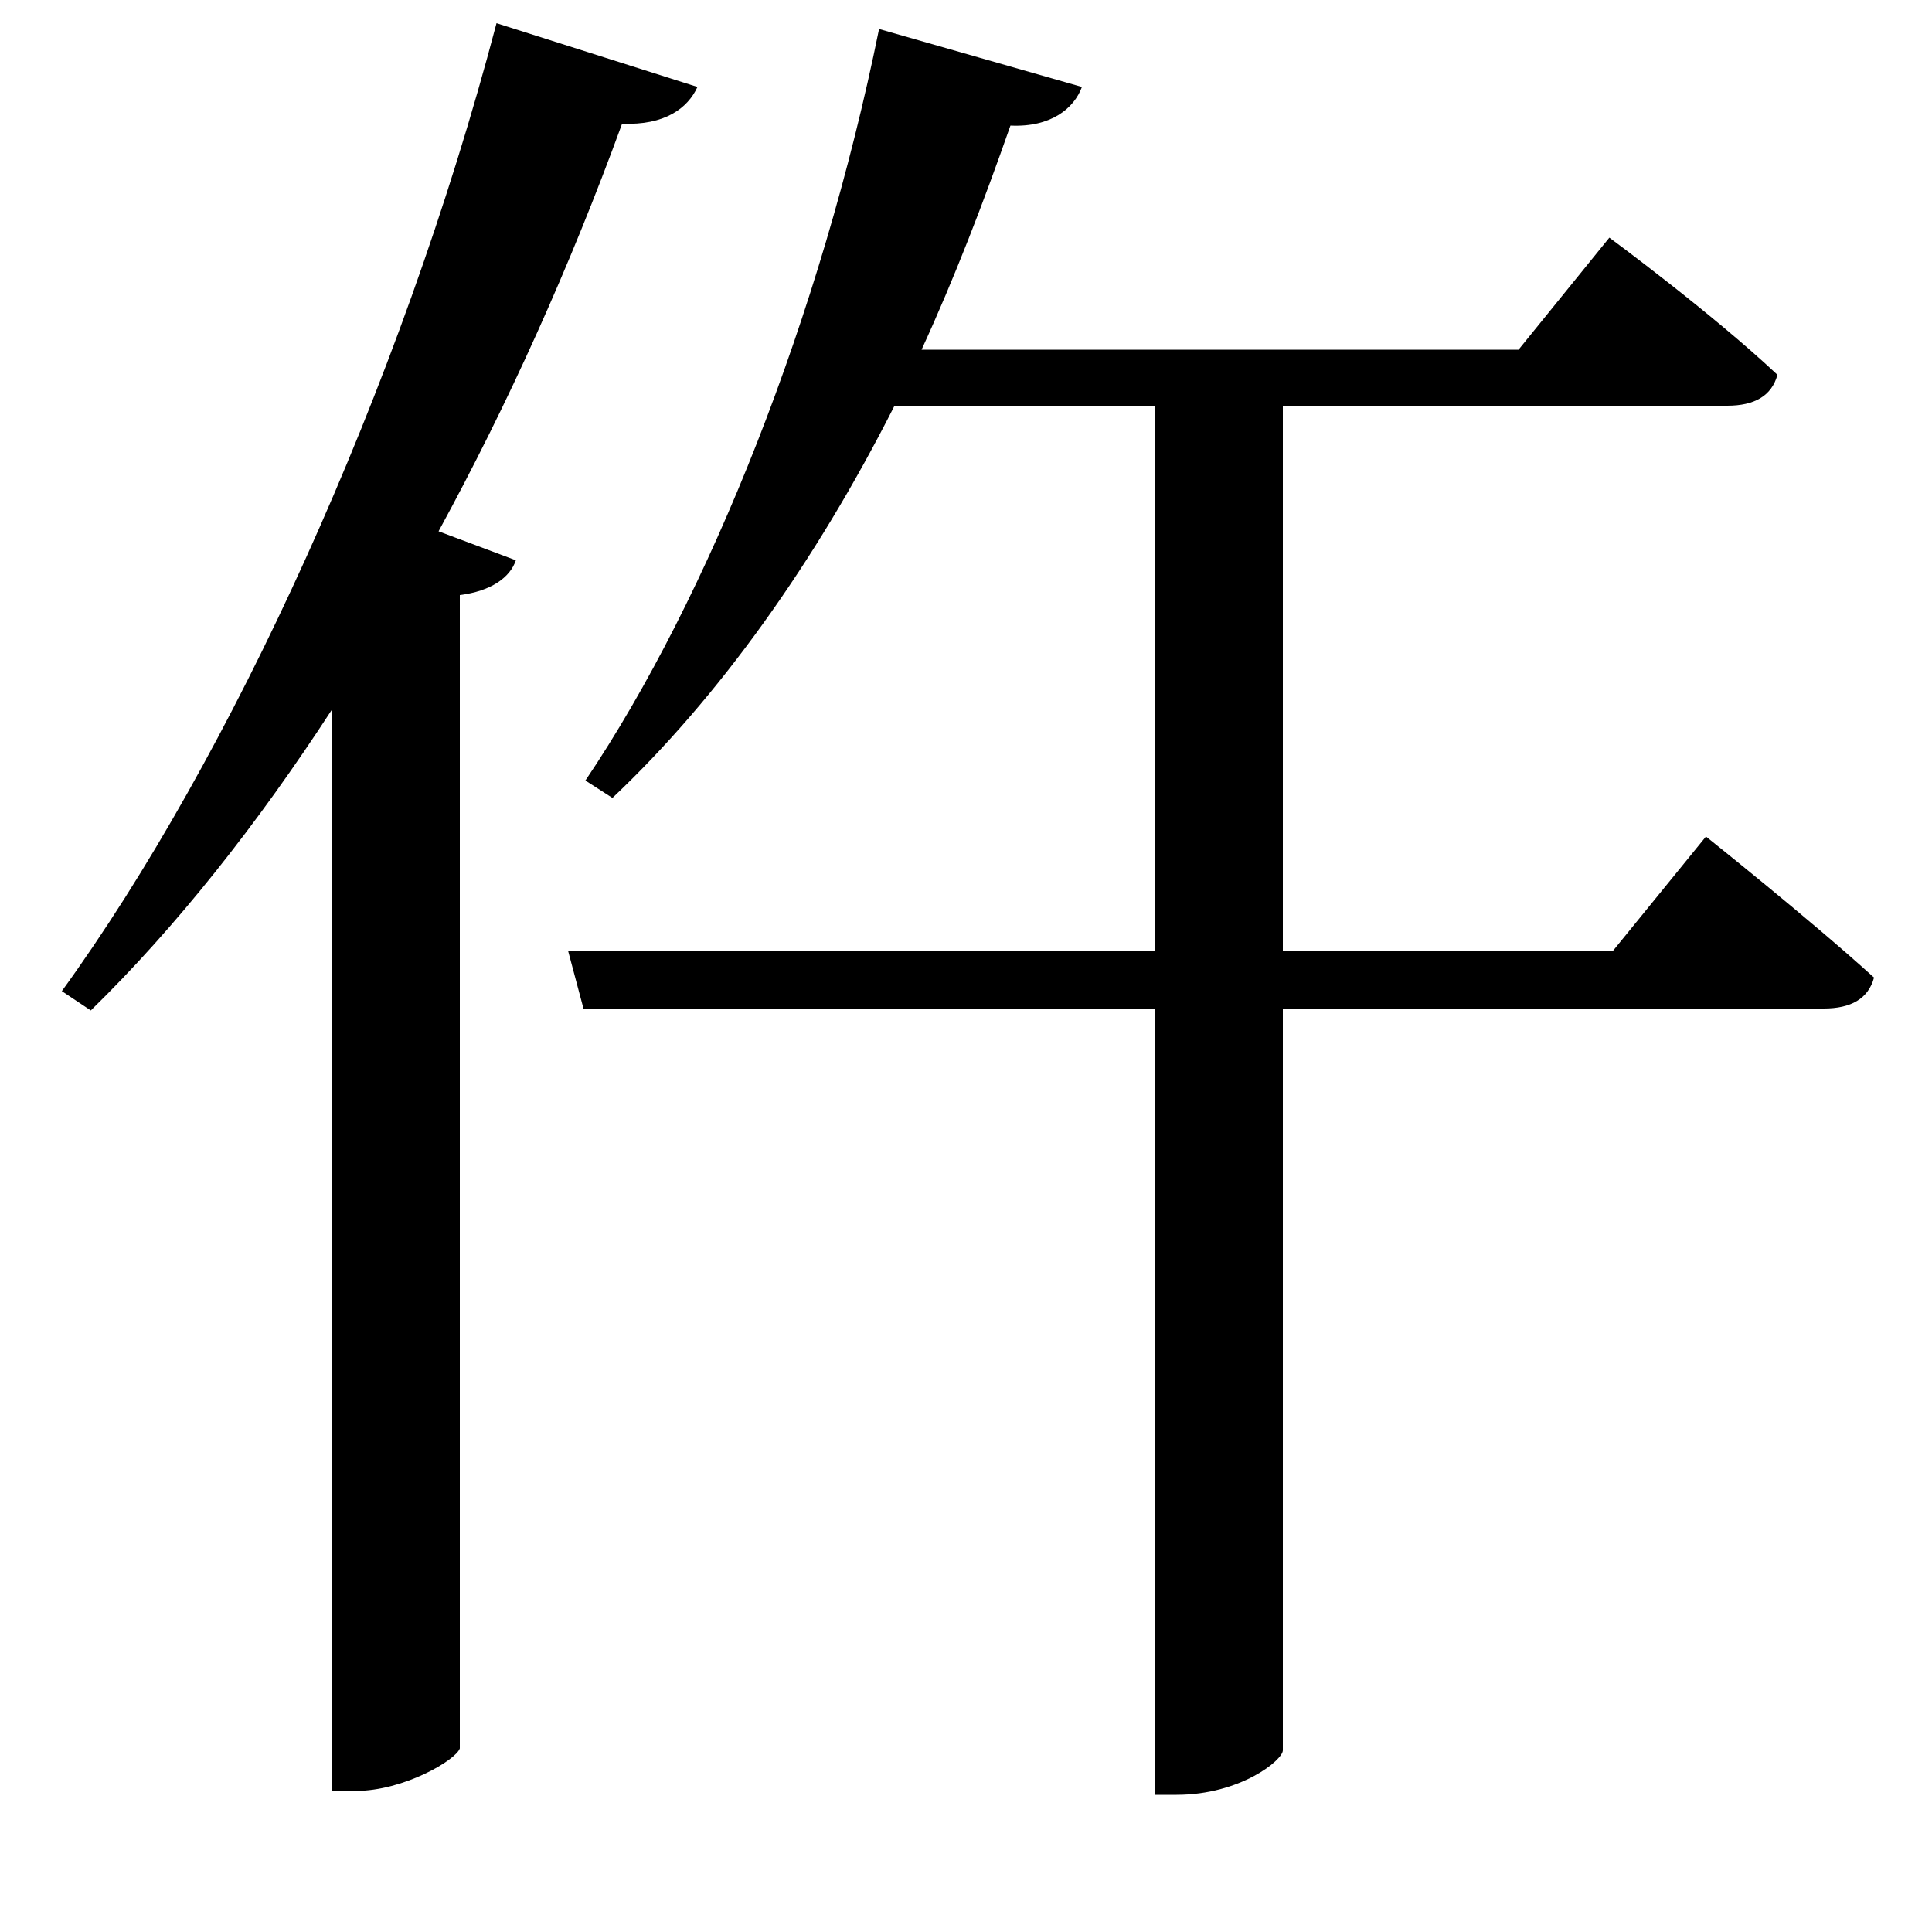 <svg xmlns="http://www.w3.org/2000/svg"
    viewBox="0 0 1000 1000">
  <!--
© 2017-2024 Adobe (http://www.adobe.com/).
Noto is a trademark of Google Inc.
This Font Software is licensed under the SIL Open Font License, Version 1.1. This Font Software is distributed on an "AS IS" BASIS, WITHOUT WARRANTIES OR CONDITIONS OF ANY KIND, either express or implied. See the SIL Open Font License for the specific language, permissions and limitations governing your use of this Font Software.
http://scripts.sil.org/OFL
  -->
<path d="M257 12C207 202 119 393 32 513L47 523C91 480 133 427 172 367L172 927 184 927C209 927 236 911 238 905L238 308C254 306 264 299 267 290L227 275C263 209 295 138 322 64 344 65 356 56 361 45ZM455 15C425 163 367 309 303 404L317 413C372 361 422 291 463 210L598 210 598 492 294 492 302 522 598 522 598 929 609 929C642 929 664 911 664 906L664 522 944 522C958 522 967 517 970 506 937 476 883 433 883 433L835 492 664 492 664 210 894 210C908 210 917 205 920 194 886 162 833 123 833 123L786 181 477 181C494 144 509 105 523 65 544 66 556 56 560 45Z"/>
</svg>